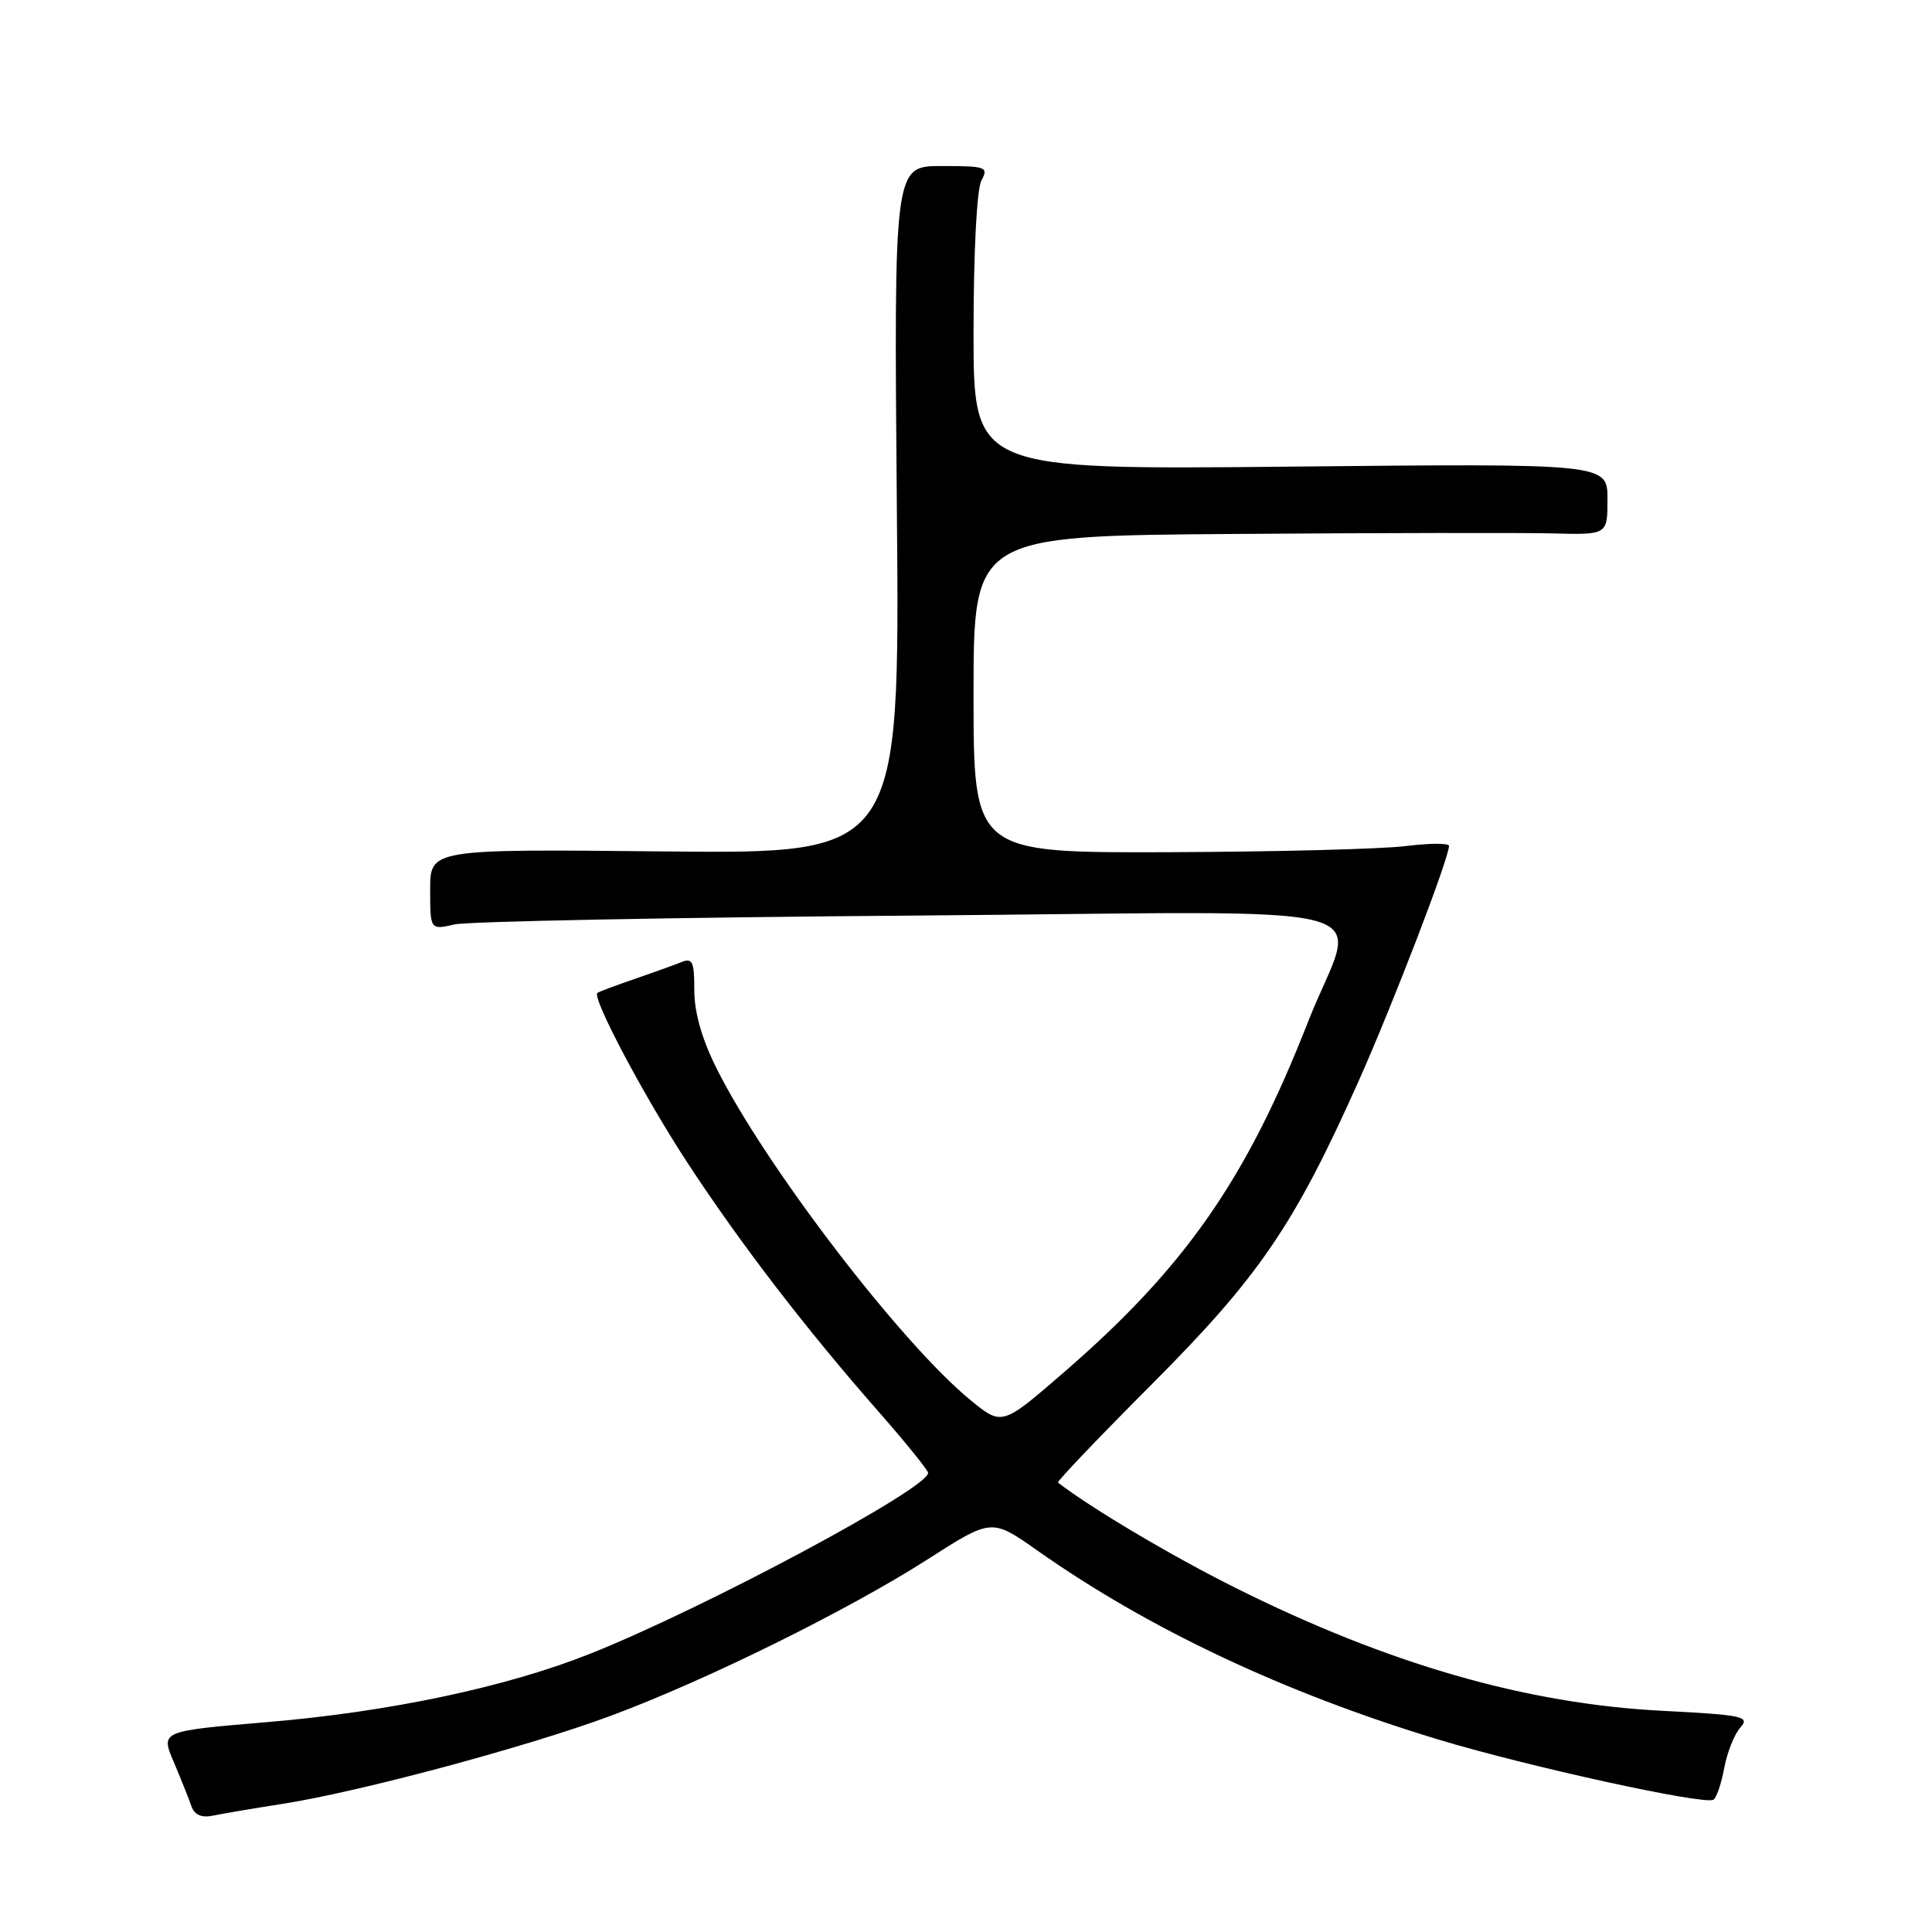 <?xml version="1.0" encoding="UTF-8" standalone="no"?>
<!DOCTYPE svg PUBLIC "-//W3C//DTD SVG 1.1//EN" "http://www.w3.org/Graphics/SVG/1.1/DTD/svg11.dtd" >
<svg xmlns="http://www.w3.org/2000/svg" xmlns:xlink="http://www.w3.org/1999/xlink" version="1.1" viewBox="0 0 256 256">
 <g >
 <path fill="currentColor"
d=" M 37.50 239.01 C 47.66 237.42 69.77 231.49 80.88 227.37 C 93.48 222.70 112.38 213.37 122.95 206.60 C 131.40 201.19 131.40 201.19 137.45 205.45 C 152.18 215.83 170.14 224.30 190.50 230.47 C 202.35 234.06 225.85 239.21 227.04 238.47 C 227.45 238.22 228.09 236.33 228.47 234.26 C 228.86 232.19 229.82 229.78 230.61 228.90 C 231.91 227.44 230.98 227.24 220.27 226.69 C 202.24 225.77 183.91 220.49 163.71 210.40 C 155.31 206.21 144.60 199.86 140.19 196.45 C 140.01 196.31 145.64 190.42 152.69 183.35 C 166.86 169.14 171.53 162.28 180.05 143.19 C 184.59 133.00 192.00 113.72 192.00 112.08 C 192.00 111.70 189.41 111.72 186.25 112.11 C 183.09 112.51 168.91 112.87 154.75 112.92 C 129.00 113.00 129.00 113.00 129.00 92.00 C 129.00 71.00 129.00 71.00 163.75 70.75 C 182.86 70.61 201.76 70.58 205.75 70.68 C 213.00 70.87 213.00 70.87 213.00 66.14 C 213.00 61.41 213.00 61.41 171.00 61.83 C 129.00 62.25 129.00 62.25 129.00 44.06 C 129.00 33.43 129.43 25.06 130.04 23.93 C 131.01 22.12 130.69 22.00 124.76 22.00 C 118.45 22.00 118.45 22.00 118.84 67.57 C 119.24 113.13 119.24 113.13 88.12 112.82 C 57.00 112.50 57.00 112.50 57.00 117.86 C 57.00 123.23 57.00 123.23 60.25 122.49 C 62.04 122.09 89.32 121.56 120.87 121.32 C 186.79 120.82 179.77 118.93 173.32 135.40 C 165.14 156.31 157.03 167.94 140.94 181.87 C 132.77 188.94 132.77 188.94 128.59 185.52 C 119.39 177.98 101.42 154.51 94.96 141.59 C 93.01 137.70 92.00 134.16 92.00 131.23 C 92.00 127.39 91.76 126.88 90.25 127.50 C 89.29 127.89 86.47 128.90 84.00 129.75 C 81.53 130.60 79.35 131.41 79.16 131.57 C 78.40 132.19 85.39 145.38 91.13 154.13 C 98.09 164.76 106.75 176.04 116.37 187.00 C 119.99 191.12 122.96 194.80 122.98 195.16 C 123.05 197.20 93.40 213.07 78.22 219.12 C 67.13 223.54 51.62 226.83 35.39 228.19 C 21.28 229.38 21.28 229.38 23.01 233.44 C 23.95 235.67 25.01 238.30 25.34 239.27 C 25.76 240.49 26.67 240.90 28.23 240.58 C 29.48 240.32 33.65 239.61 37.50 239.01 Z "/>
</g>
</svg>